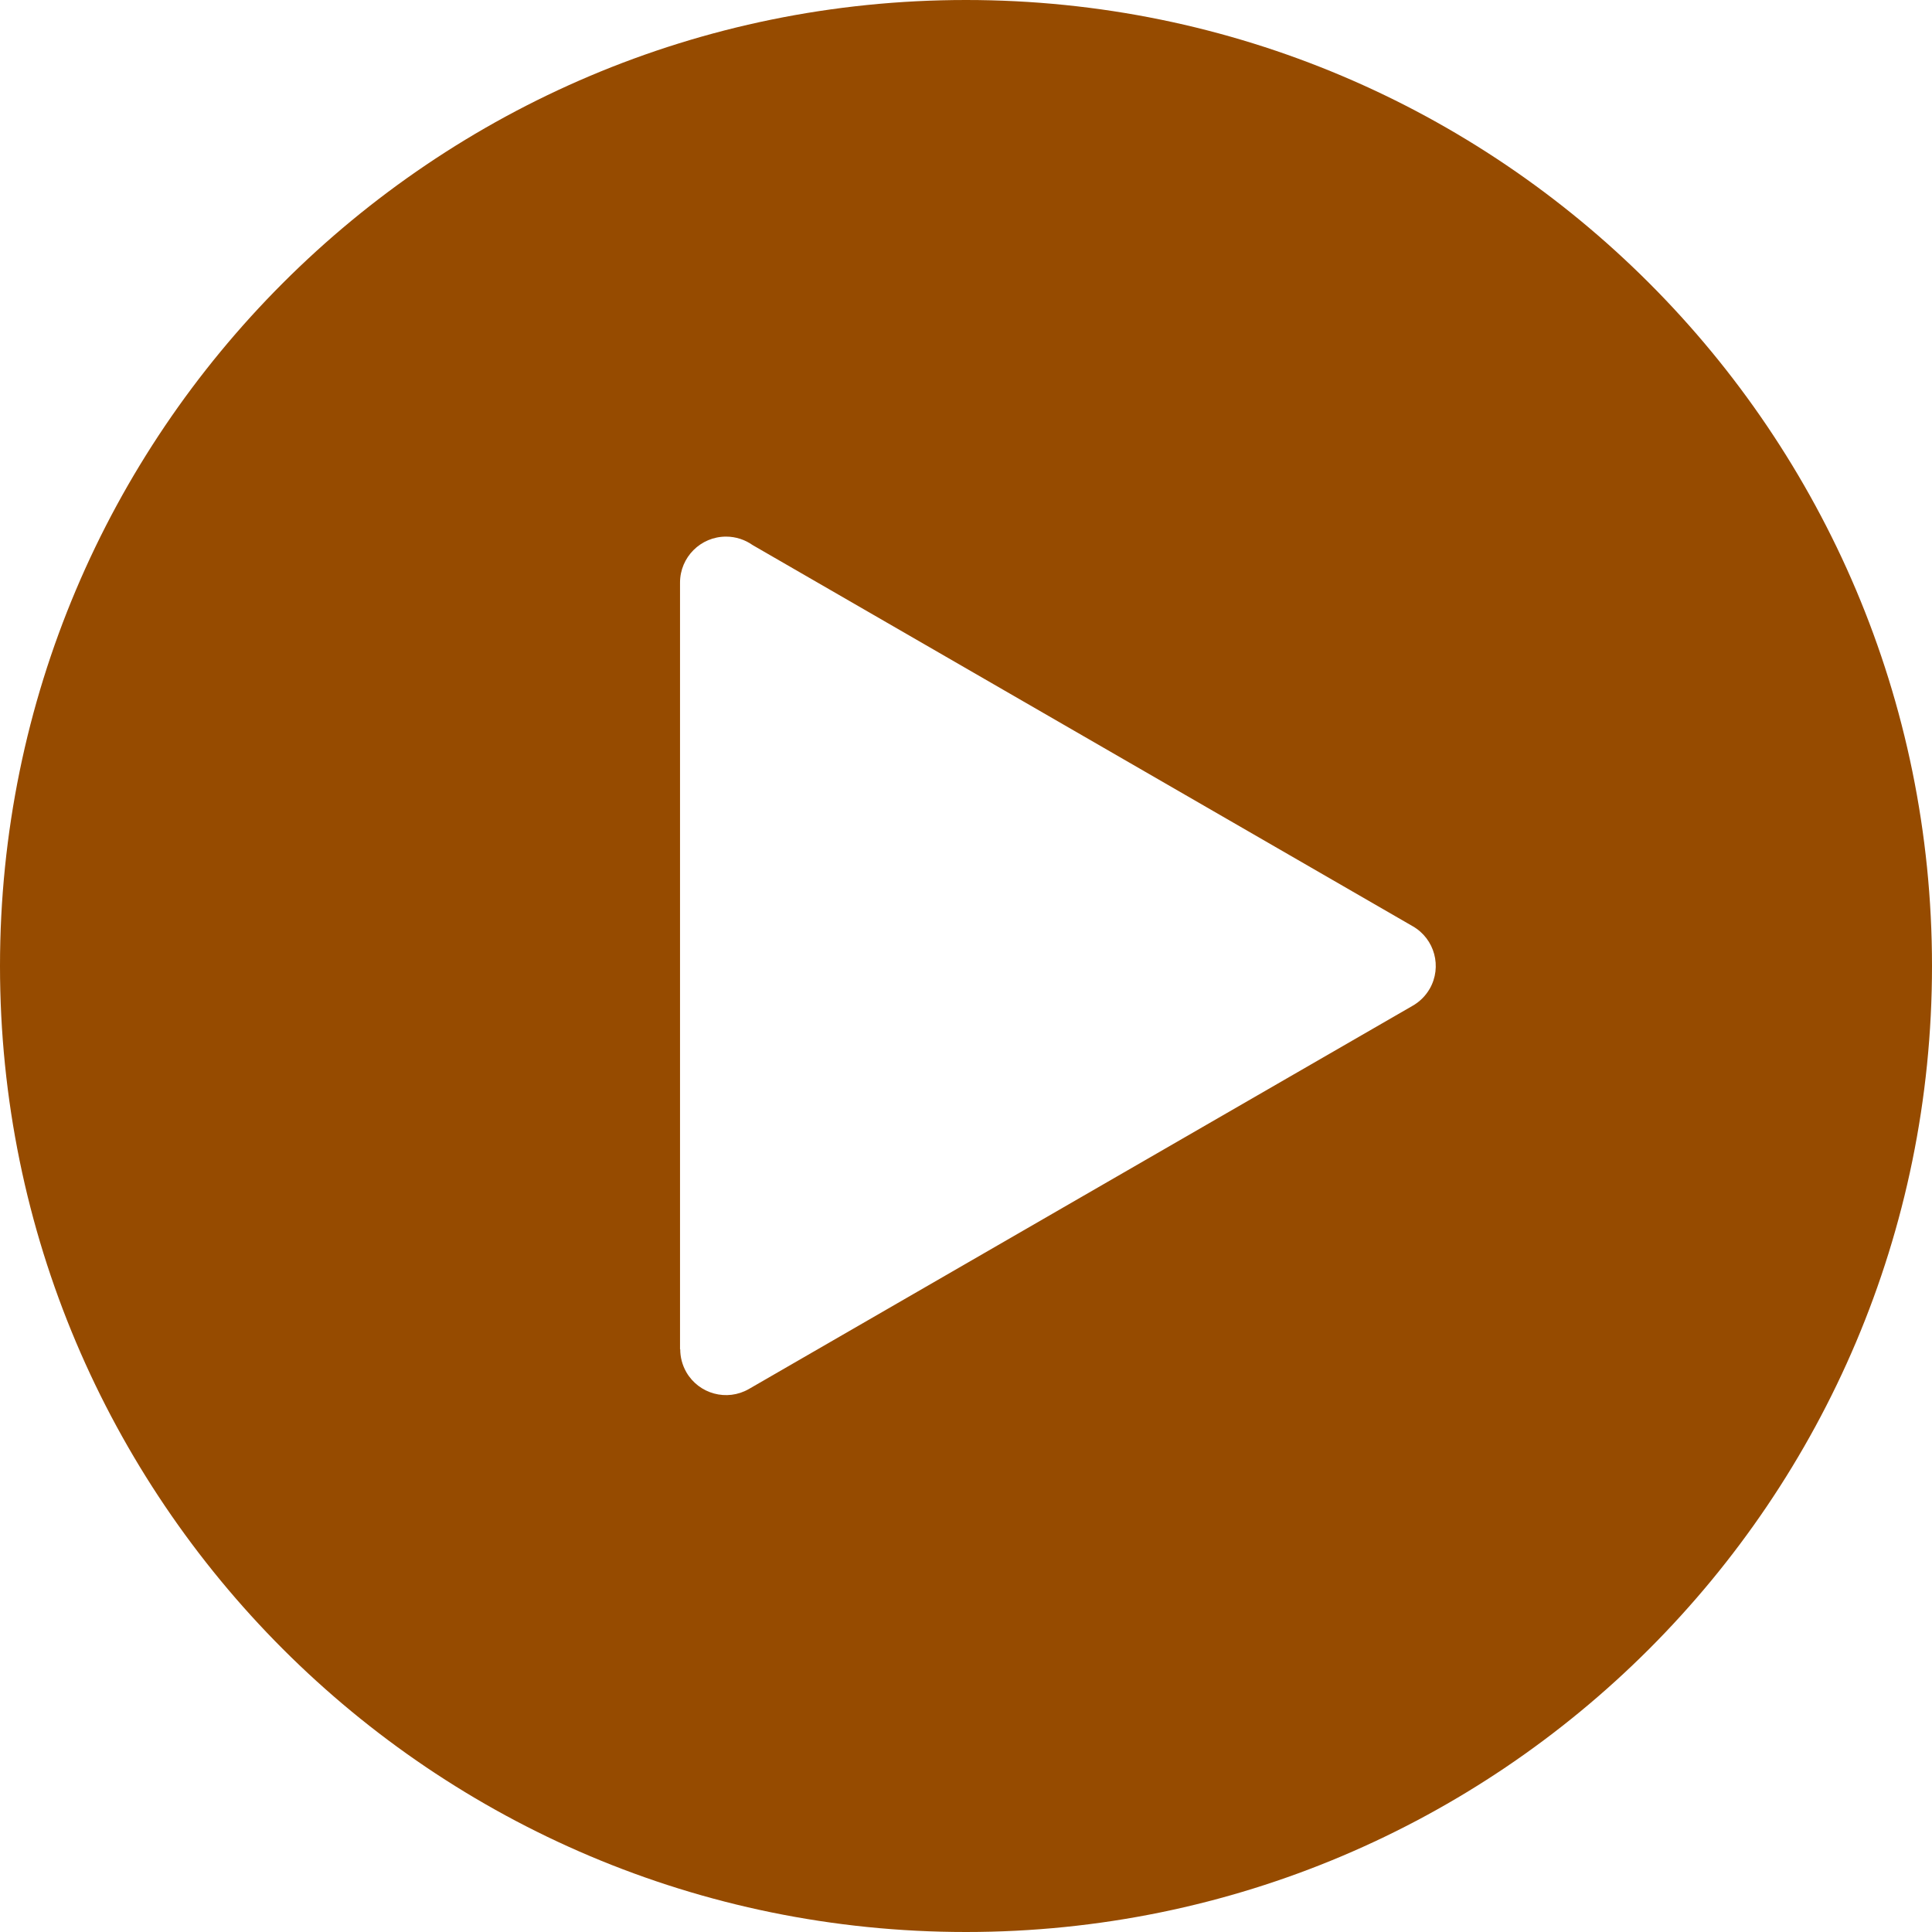 <svg width="48" height="48" viewBox="0 0 48 48" fill="none" xmlns="http://www.w3.org/2000/svg">
<path id="play" fill-rule="evenodd" clip-rule="evenodd" d="M24 0C30.627 0 36.627 2.686 40.97 7.03C45.313 11.373 48 17.373 48 24C48 30.628 45.313 36.628 40.97 40.971C36.627 45.313 30.626 48 24 48C17.373 48 11.372 45.314 7.029 40.971C2.687 36.627 0 30.627 0 24C0 17.374 2.686 11.373 7.03 7.03C11.373 2.687 17.372 0 24 0ZM35.088 24.993C35.262 24.896 35.413 24.751 35.52 24.567C35.833 24.022 35.645 23.326 35.1 23.013L18.7 13.543C18.513 13.411 18.285 13.332 18.038 13.332C17.407 13.332 16.895 13.844 16.895 14.475V33.523H16.9C16.9 33.716 16.949 33.911 17.051 34.09C17.365 34.635 18.06 34.823 18.605 34.51L26.853 29.747L35.088 24.993Z" fill="#964B00"/>
</svg>
